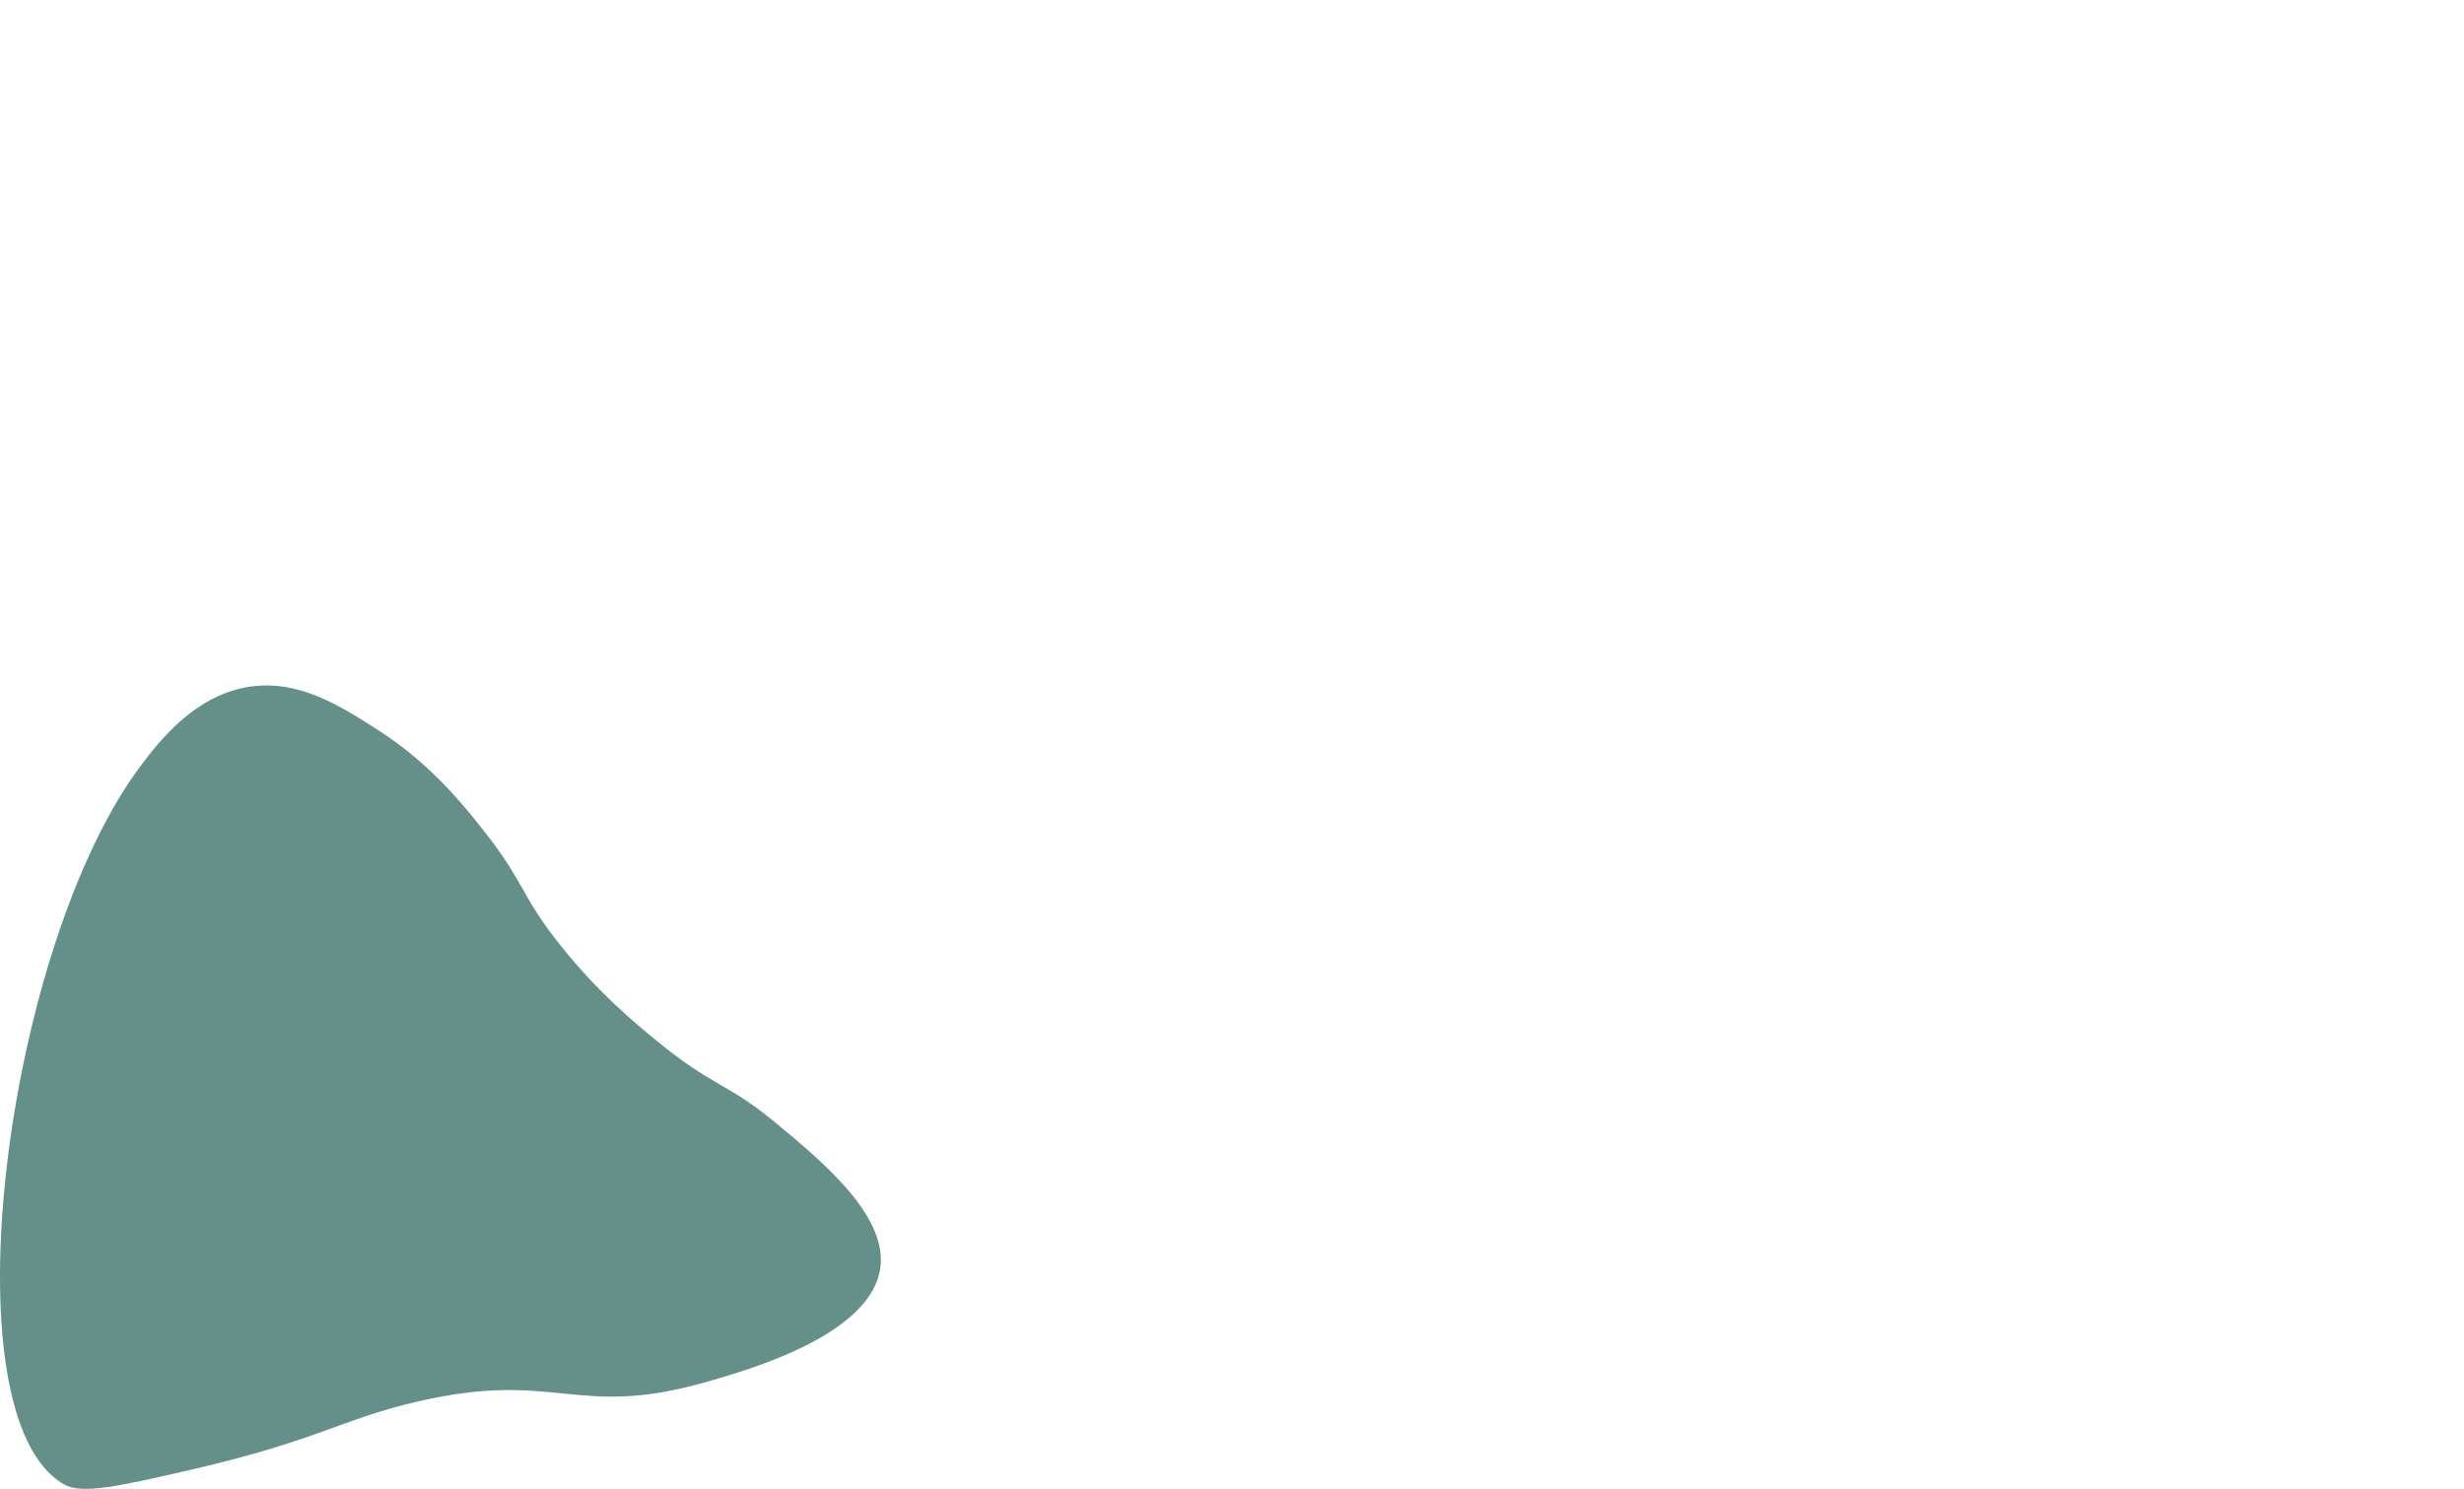 <?xml version="1.0" encoding="utf-8"?>
<!-- Generator: Adobe Illustrator 27.0.0, SVG Export Plug-In . SVG Version: 6.00 Build 0)  -->
<svg version="1.1" id="home" xmlns="http://www.w3.org/2000/svg" xmlns:xlink="http://www.w3.org/1999/xlink" x="0px" y="0px"
	 viewBox="0 0 2263 1367.65" style="enable-background:new 0 0 2263 1367.65;" xml:space="preserve">
<style type="text/css">
	.st0{fill:#65908A;}
</style>
<path id="mtn_2" class="st0" d="M129.85,702.61c16.62-22.01,48.74-63.38,97.8-71.56c46.23-7.71,85.62,17.7,120.59,40.25
	c47.37,30.55,77.4,68.1,96.85,92.81c37.72,47.92,32.83,58.61,71.22,106.23c33.3,41.3,64.38,67.25,84.51,83.86
	c54.53,45.02,66.34,39.84,110.15,76.04c43.35,35.82,102.11,84.38,97.8,131.95c-5.72,63.2-120.16,95.85-160.47,107.35
	c-120.27,34.31-136.51-11.84-264.92,17.89c-69.51,16.09-91.5,35.77-207.95,62.62c-66.72,15.38-100.42,22.88-116.79,13.42
	C-51.1,1300.05,4.93,868.04,129.85,702.61z"/>
</svg>
